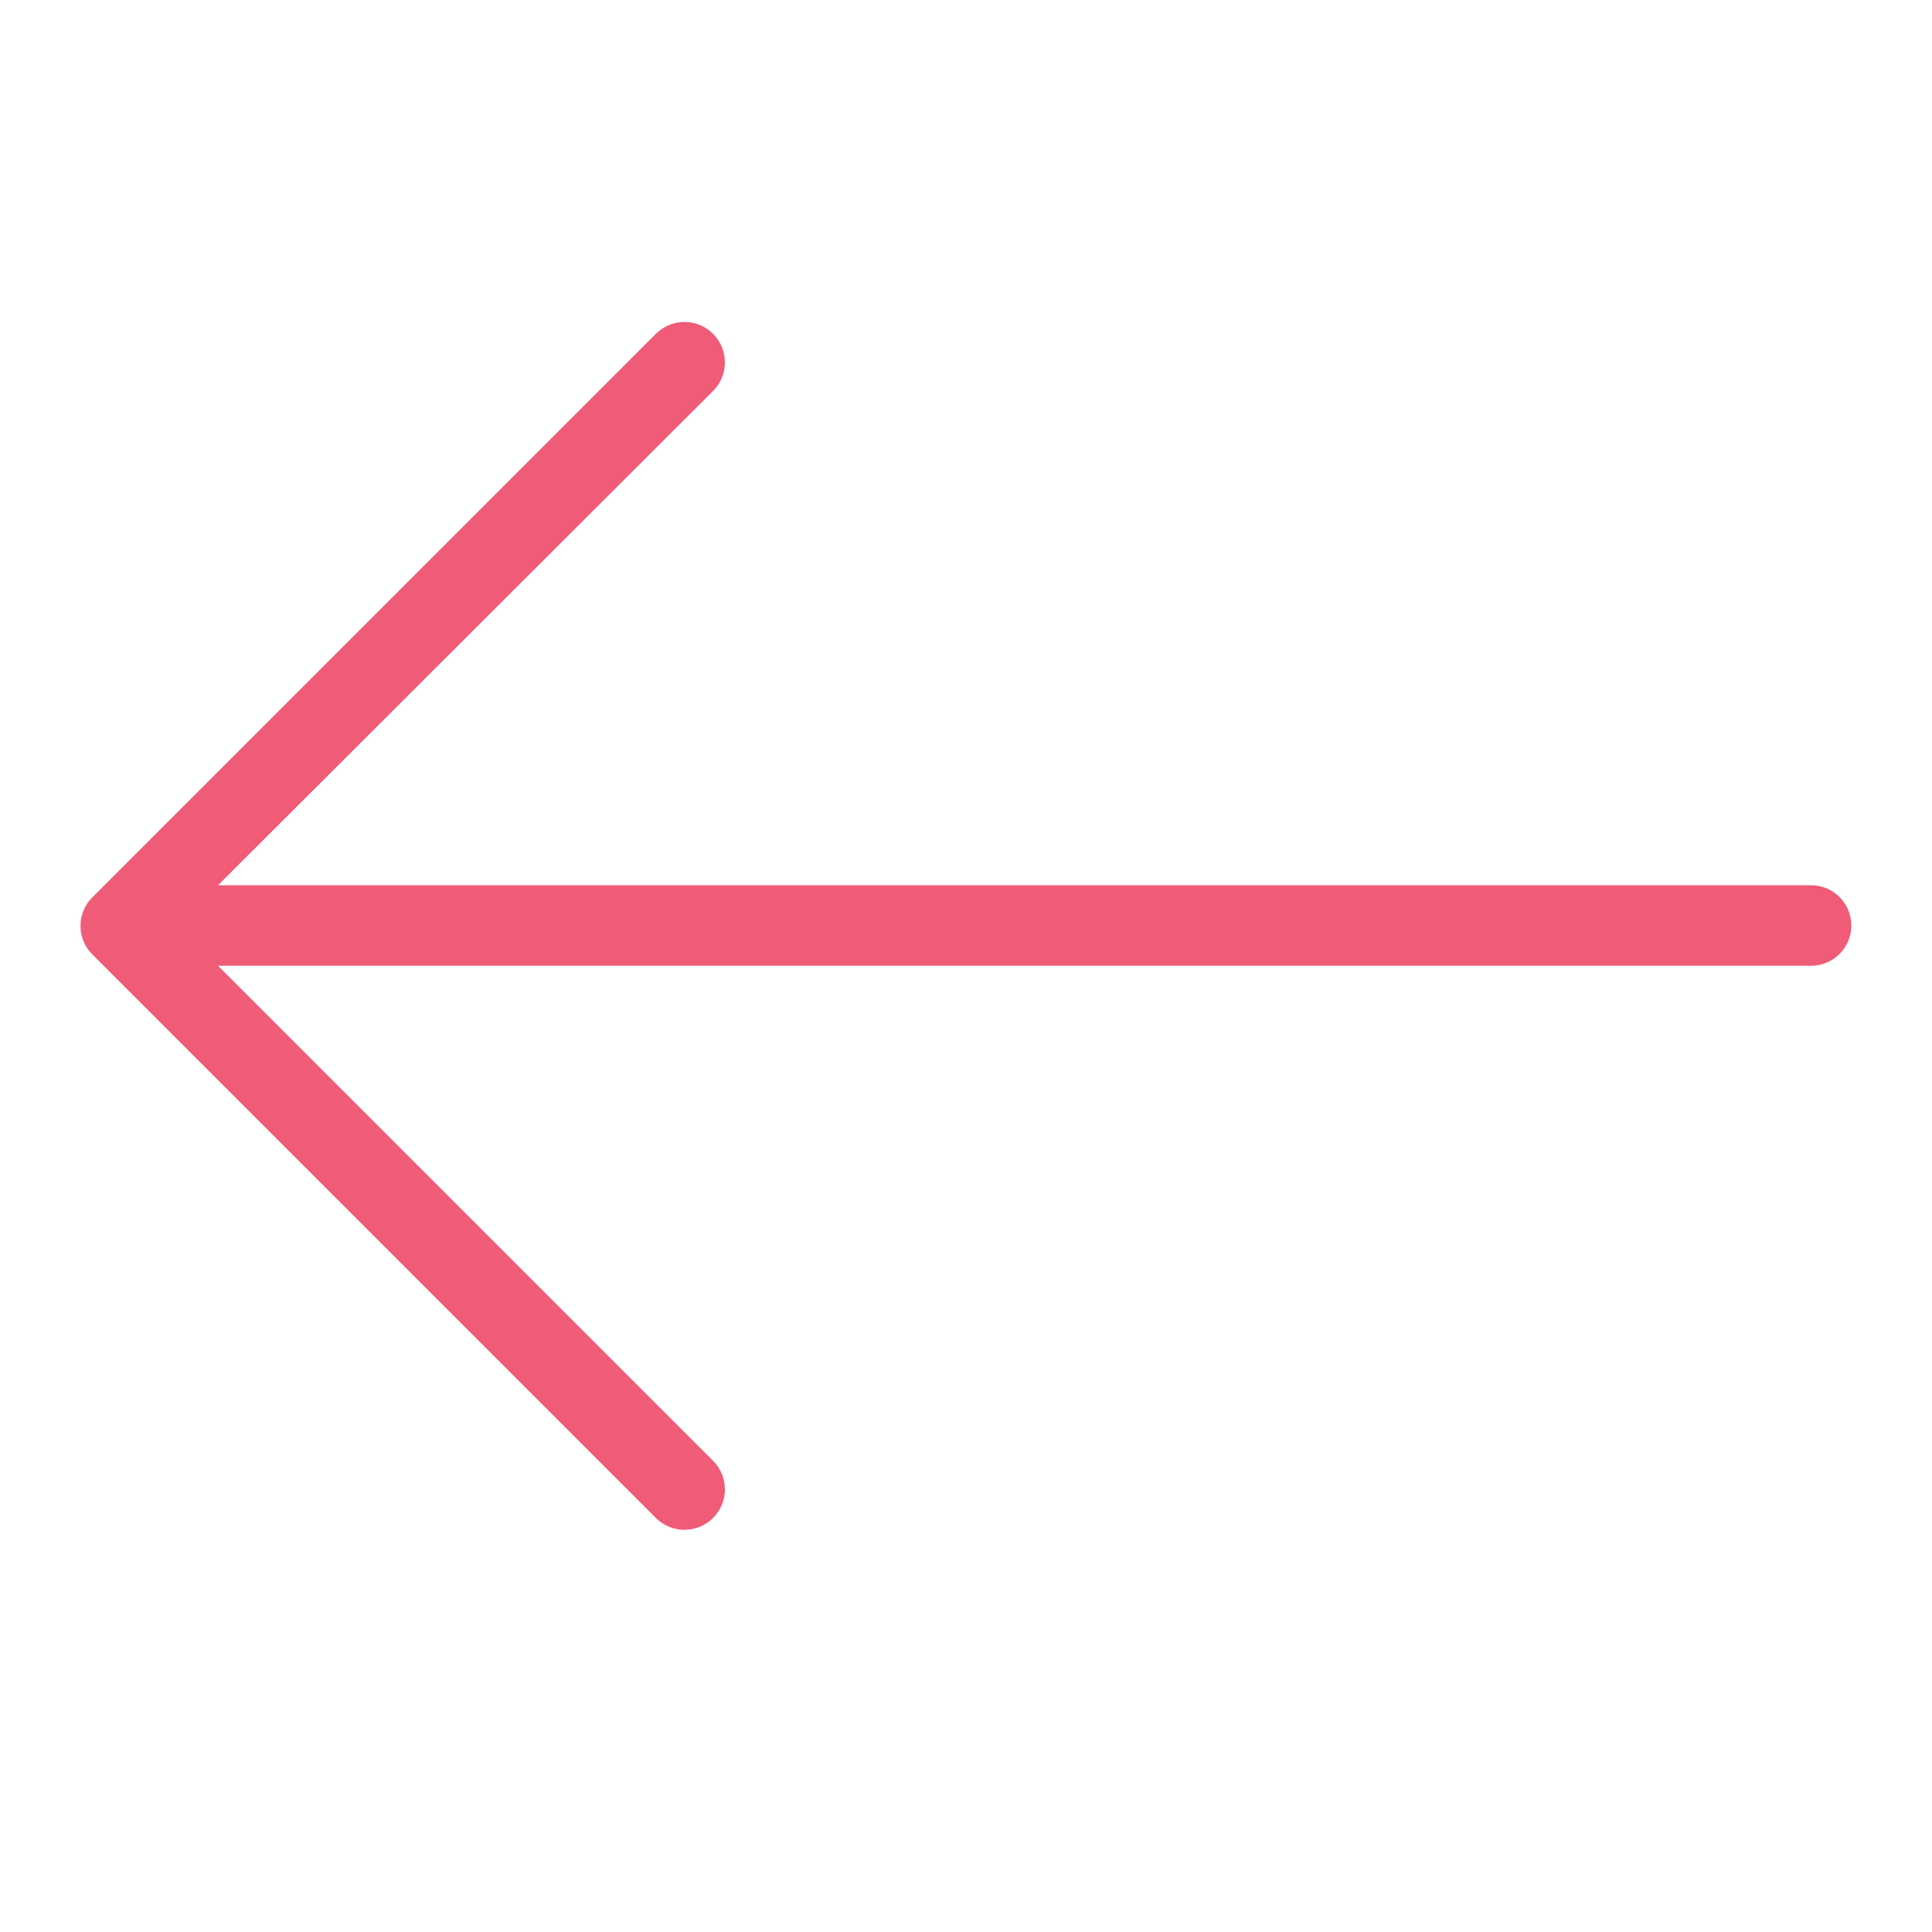 <svg viewBox="0 0 24 24" xmlns="http://www.w3.org/2000/svg"><g fill="#f05b78" fill-rule="evenodd"><path d="m22.85 11.147l-7-7c-.196-.196-.514-.196-.71 0-.196.196-.196.514 0 .71l6.15 6.14h-19.79c-.276 0-.5.224-.5.5 0 .276.224.5.5.5h19.79l-6.15 6.15c-.196.196-.196.514 0 .71.196.196.514.196.71 0l7-7c.095-.094.148-.222.148-.355 0-.133-.053-.261-.148-.355" fill="#f05b78" fill-rule="nonzero" transform="matrix(-1 0 0 1 23.998 0)"></path></g></svg>
